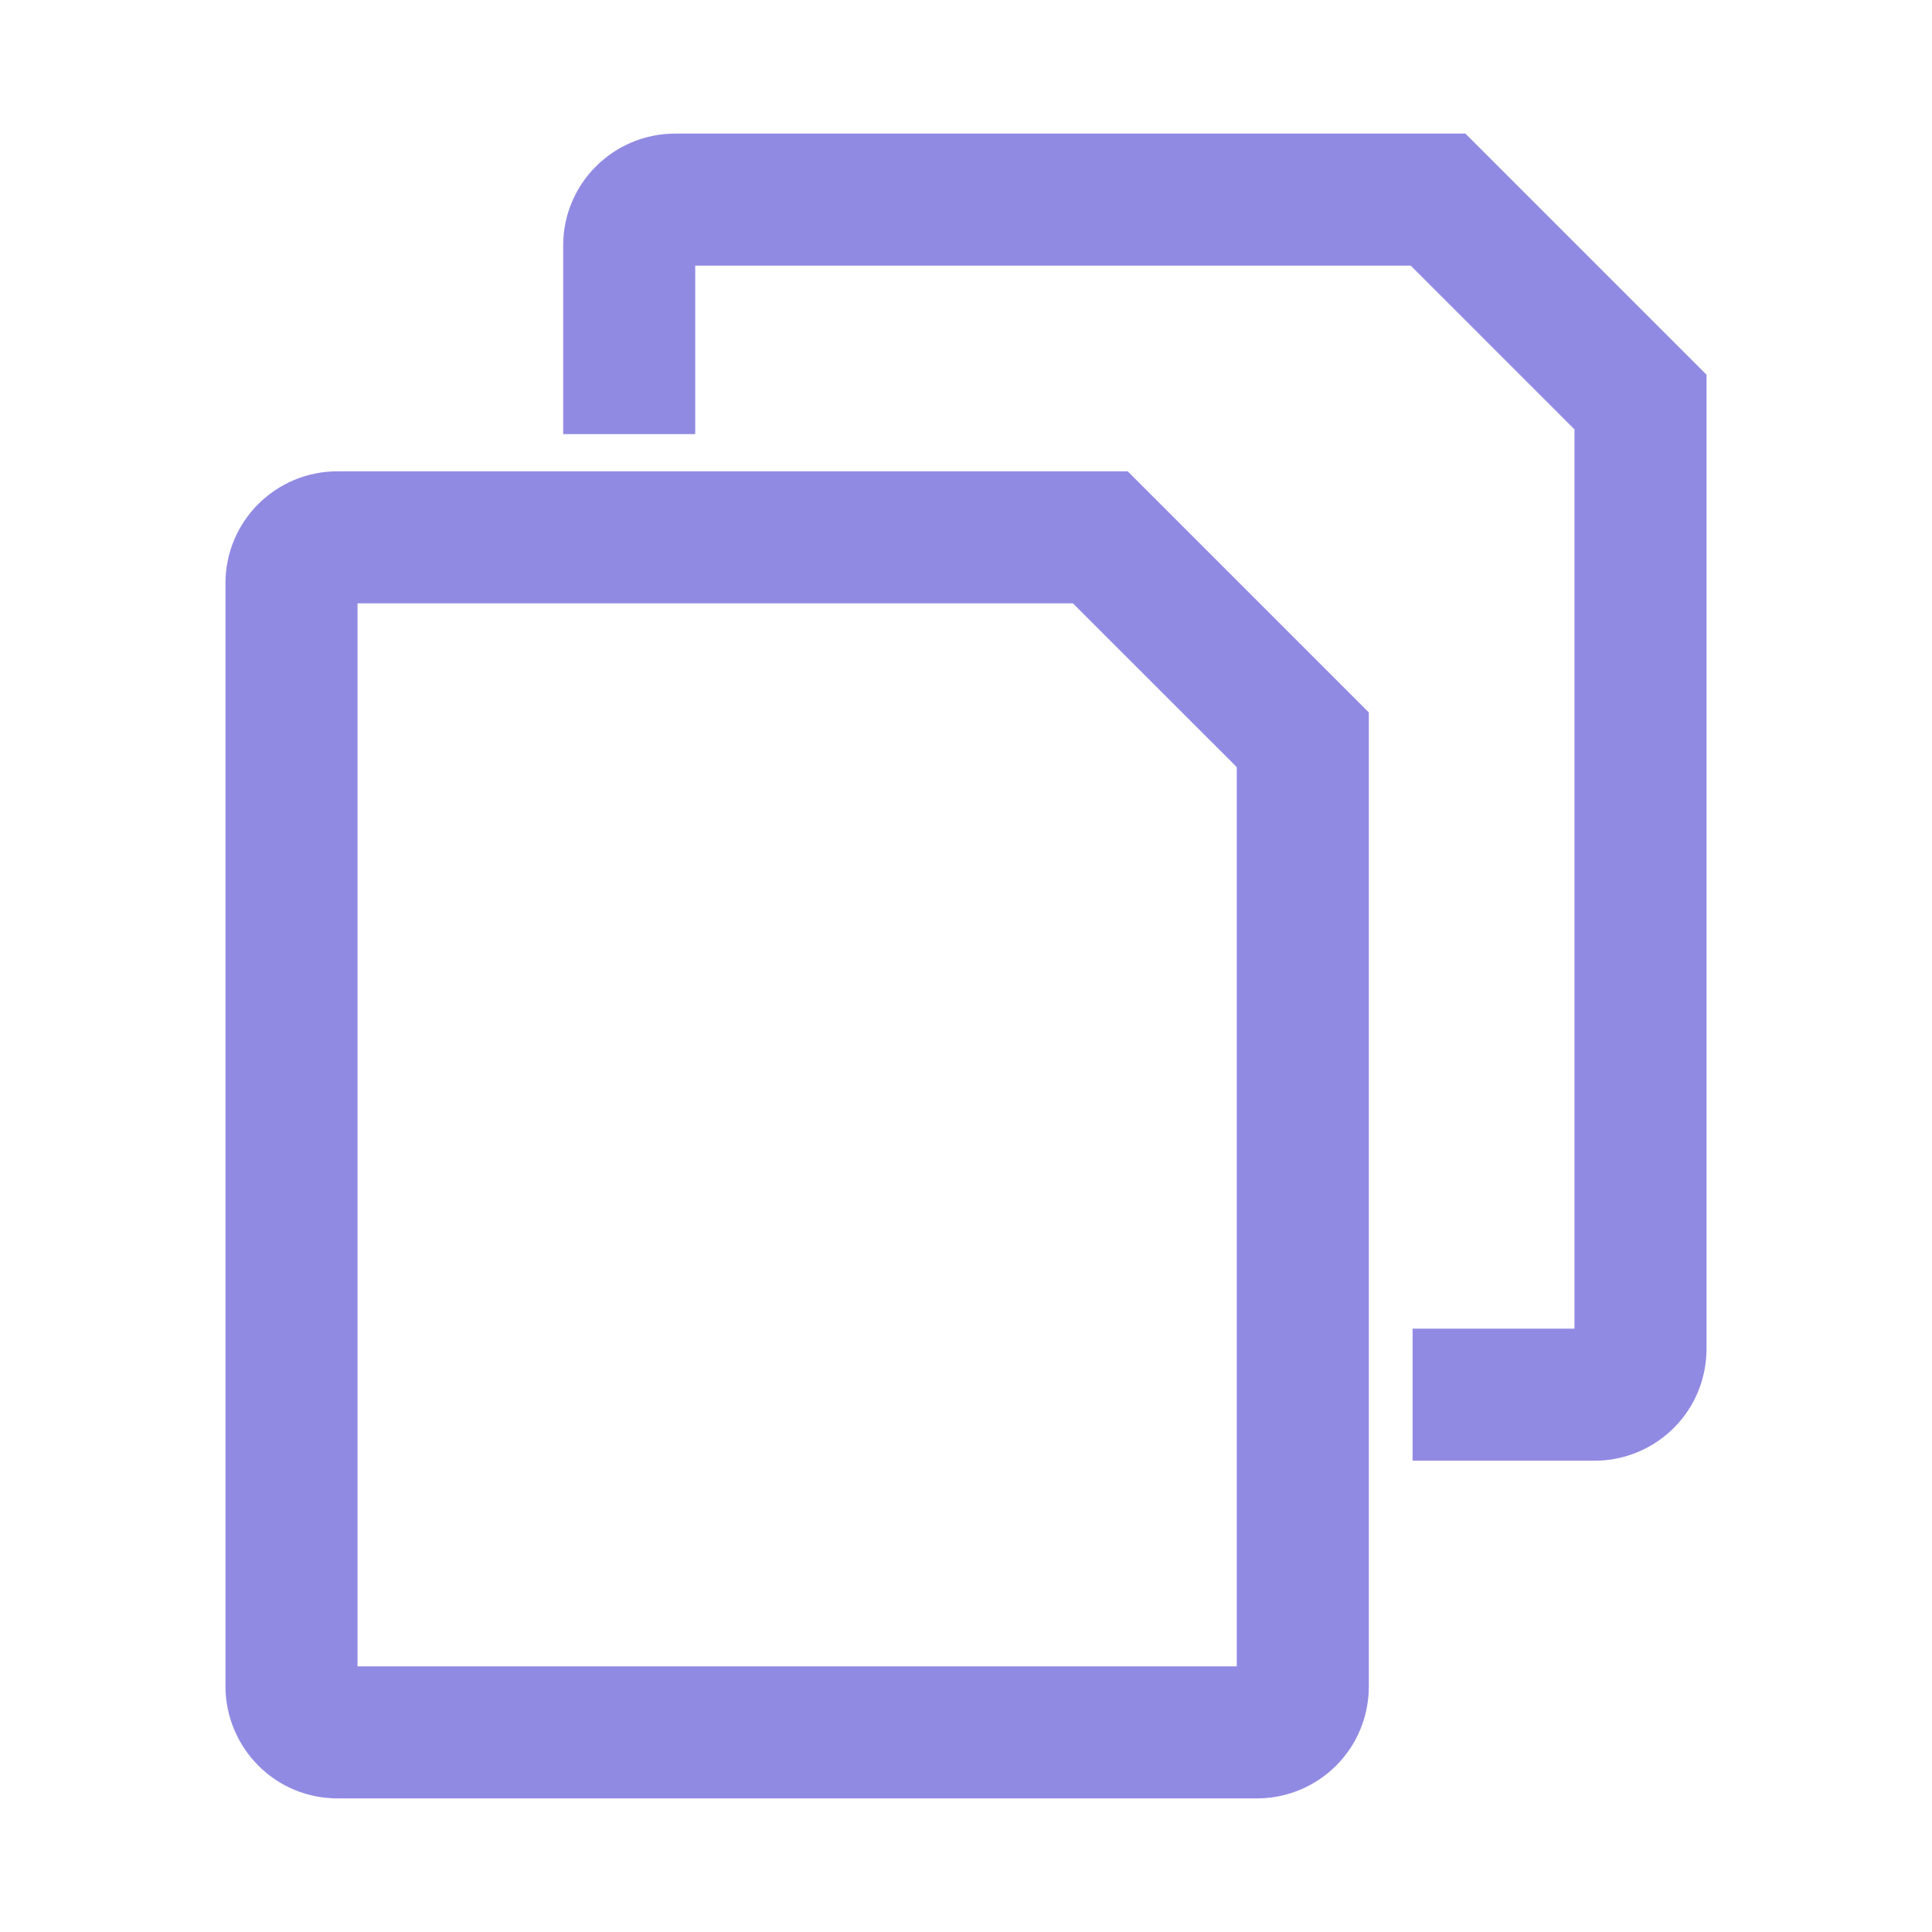 <svg width="20" height="20" viewBox="0 0 20 20" fill="none" xmlns="http://www.w3.org/2000/svg">
<path d="M11.107 6.246L12.803 7.941V17.25H3.701V6.246H11.107ZM11.674 4.879H3.494C2.854 4.879 2.334 5.396 2.334 6.037V17.457C2.334 17.764 2.457 18.059 2.674 18.277C2.891 18.496 3.186 18.617 3.494 18.617H13.014C13.32 18.617 13.615 18.494 13.832 18.277C14.049 18.061 14.17 17.766 14.17 17.457V7.375L11.674 4.879Z" fill="#918AE3"/>
<path d="M15.17 1.383H6.99C6.35 1.383 5.83 1.9 5.83 2.541V4.494H7.197V2.75H14.604L16.299 4.445V13.754H14.623V15.121H16.51C16.816 15.121 17.111 14.998 17.328 14.781C17.545 14.565 17.666 14.27 17.666 13.961V3.879L15.17 1.383Z" fill="#918AE3"/>
</svg>
